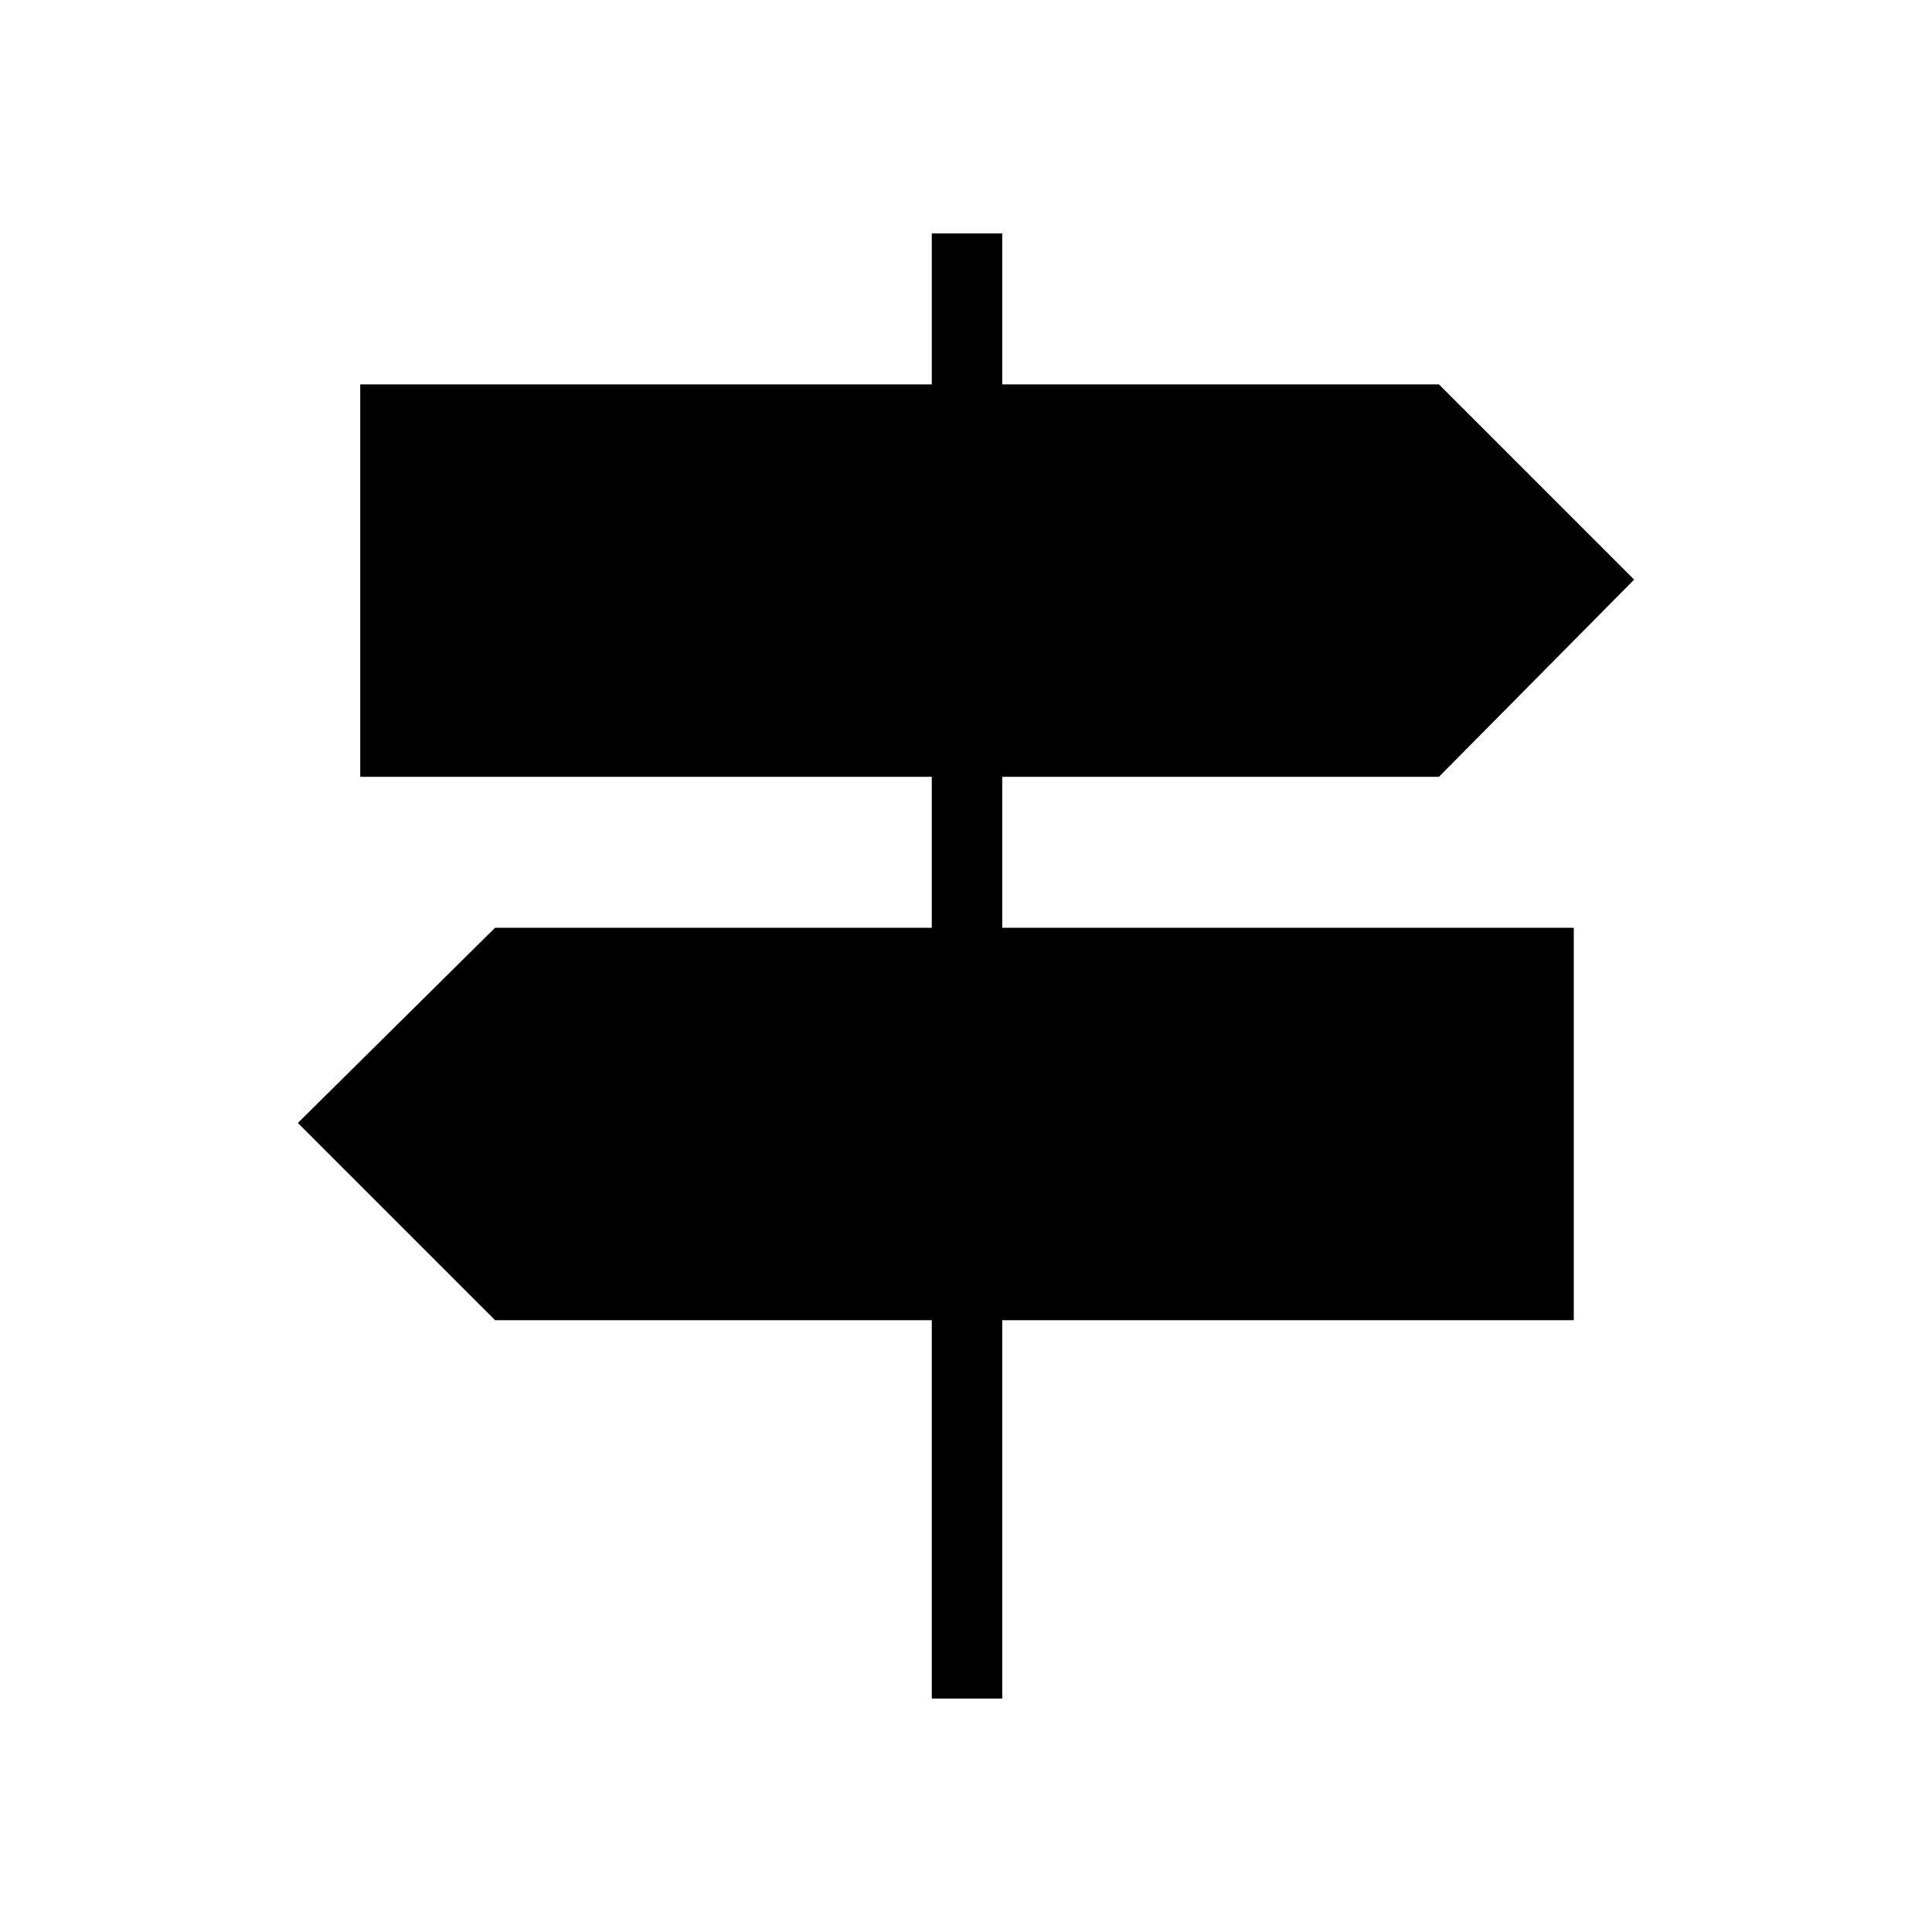 <svg xmlns="http://www.w3.org/2000/svg" height="48" width="48"><path d="M23.15 42.2v-9.4H12.3l-4.9-4.9 4.9-4.85h10.85V19.3H8.95V9.55h14.2V5.8h1.75v3.75h10.85l4.85 4.85-4.85 4.9H24.9v3.75h14.2v9.75H24.9v9.4Z"/></svg>